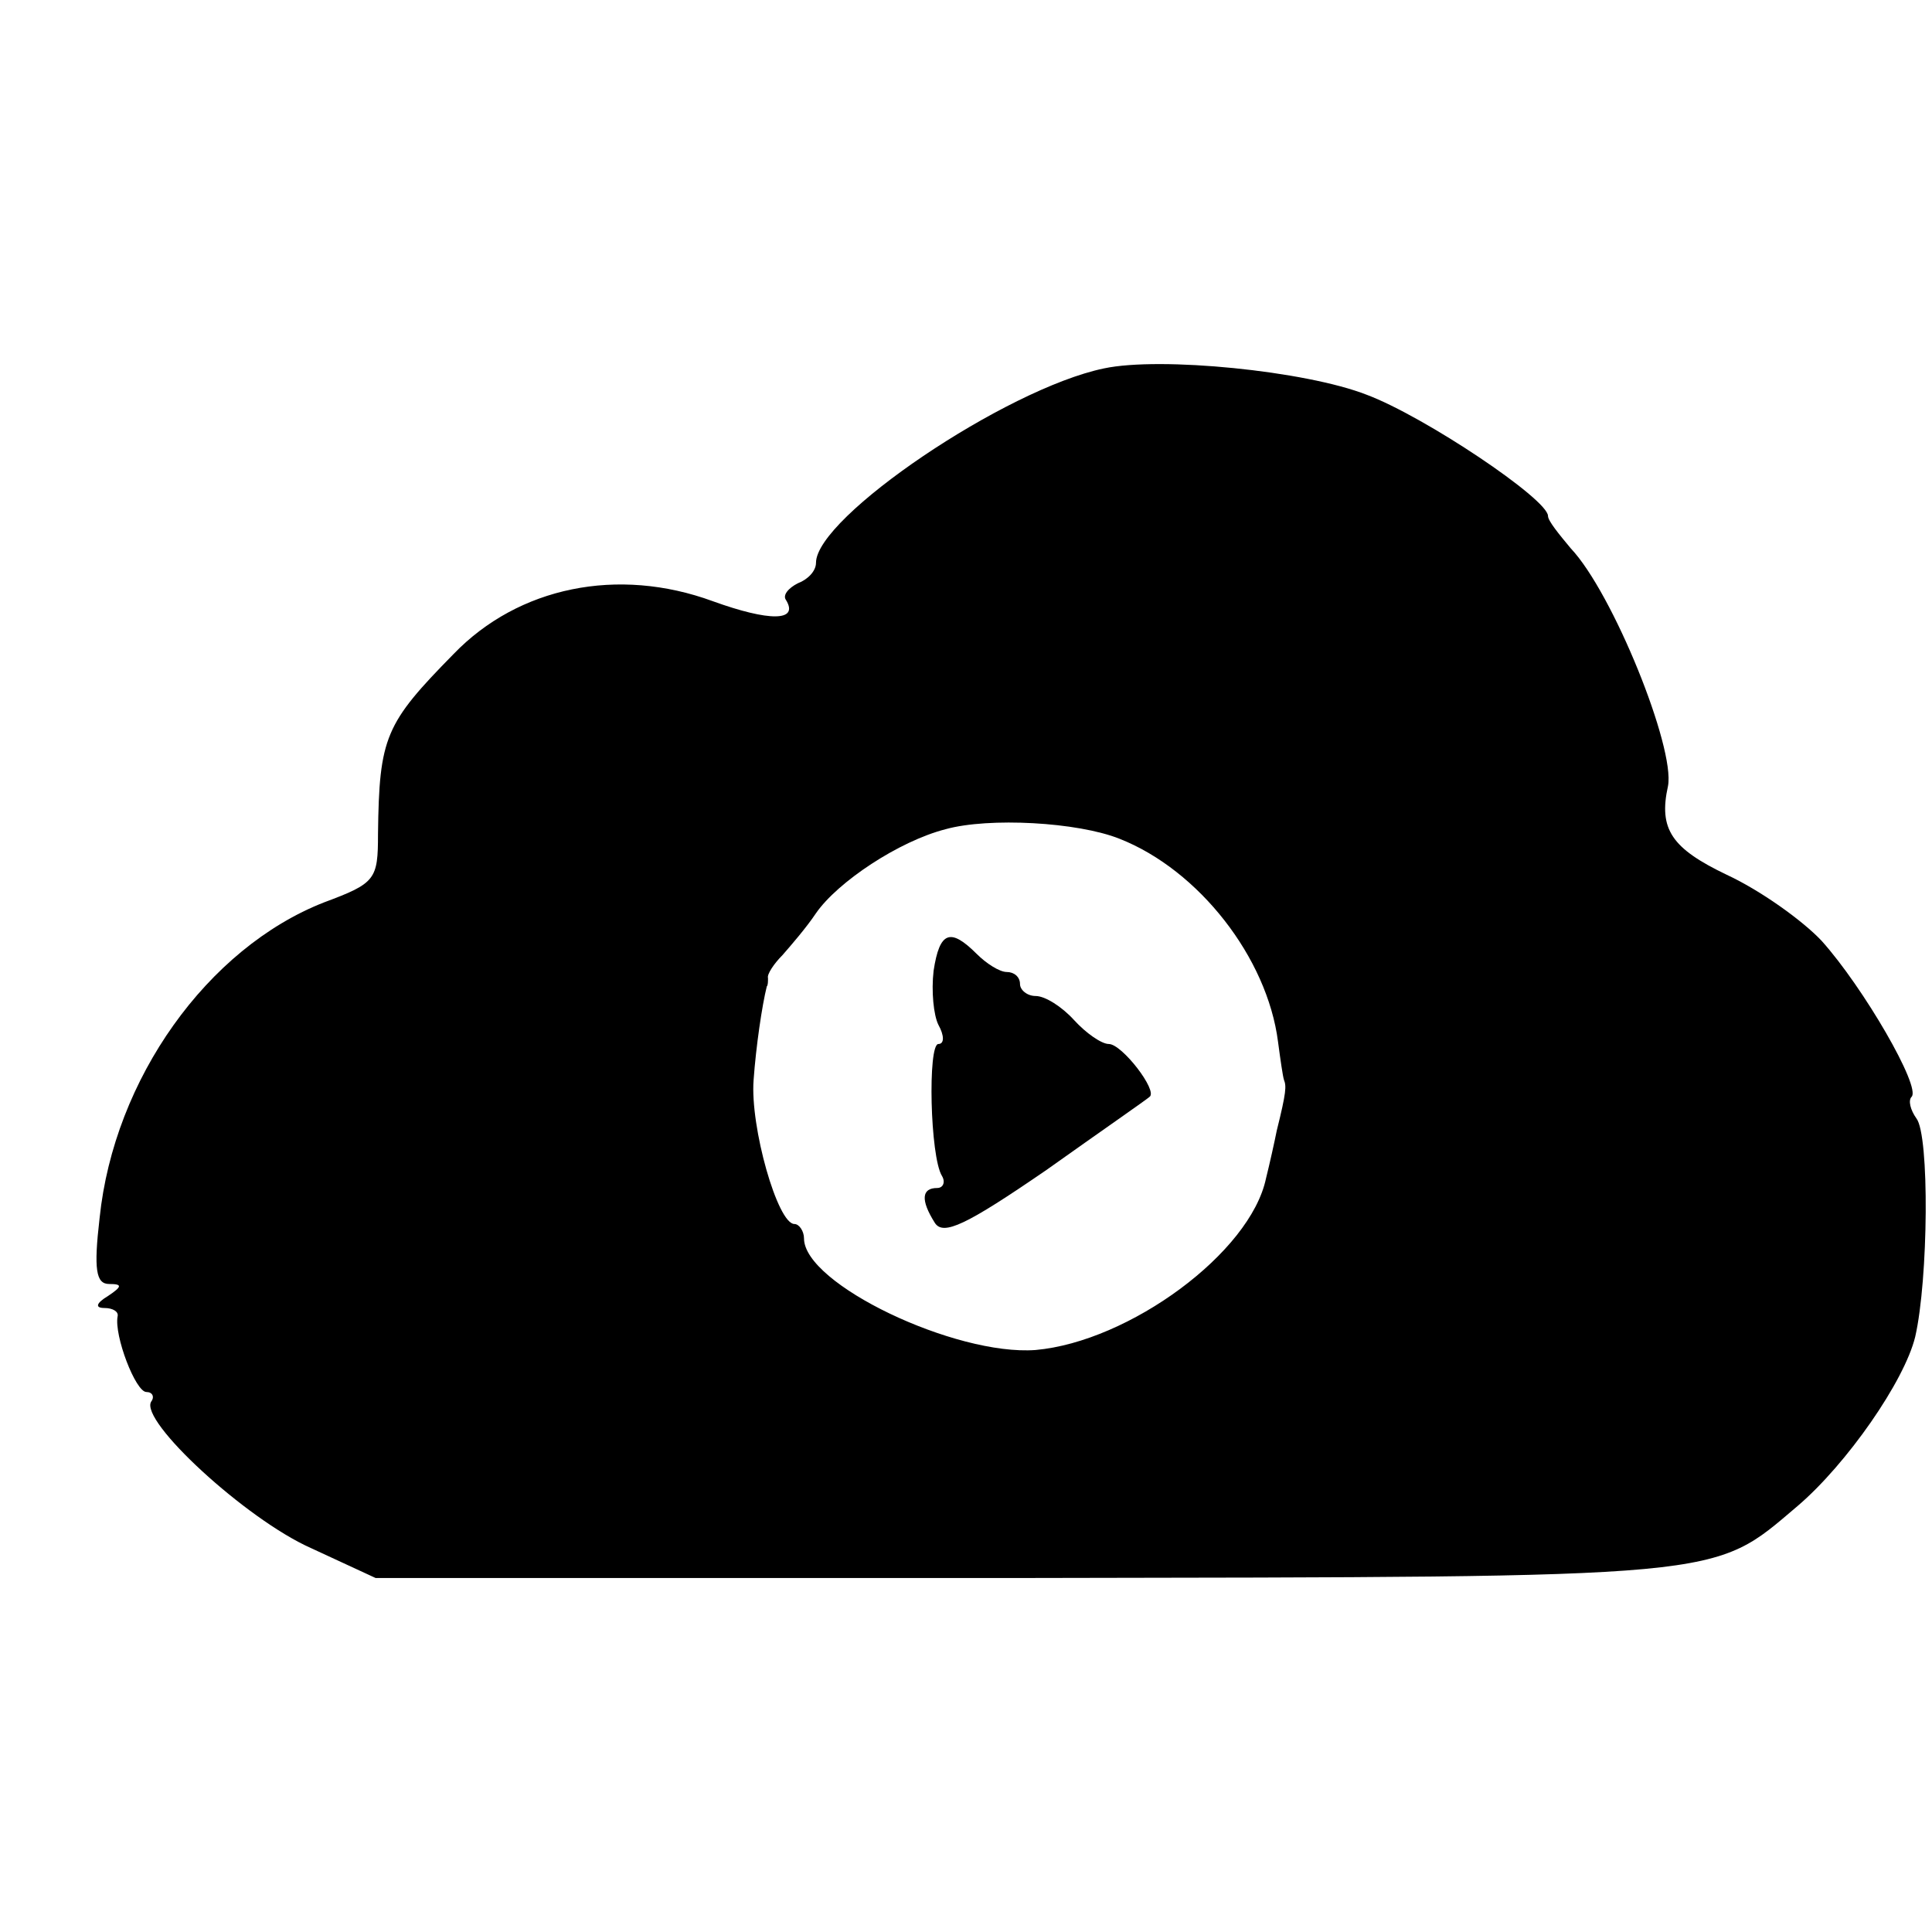 <?xml version="1.0" standalone="no"?>
<!DOCTYPE svg PUBLIC "-//W3C//DTD SVG 20010904//EN"
 "http://www.w3.org/TR/2001/REC-SVG-20010904/DTD/svg10.dtd">
<svg version="1.0" xmlns="http://www.w3.org/2000/svg"
 width="161pt" height="161pt" viewBox="0 0 161 161"
 preserveAspectRatio="xMidYMid meet">
<g transform="translate(0,161) scale(0.1,-0.1)"
fill="#000000" stroke="none">
<path d="M920 1303 c-82 -17 -240 -124 -240 -162 0 -7 -7 -14 -15 -17 -8 -4
-13 -10 -10 -14 11 -18 -14 -18 -61 -1 -79 29 -162 12 -216 -44 -57 -58 -62
-69 -63 -150 0 -38 -2 -41 -45 -57 -97 -38 -175 -147 -187 -263 -5 -43 -3 -55
8 -55 11 0 11 -2 -1 -10 -10 -6 -11 -10 -3 -10 7 0 12 -3 11 -7 -3 -16 15 -63
24 -63 5 0 7 -4 4 -8 -10 -16 79 -98 133 -122 l54 -25 541 0 c590 1 572 -1
644 60 41 35 89 104 98 141 11 48 12 168 1 182 -5 7 -7 15 -4 18 8 8 -40 91
-75 130 -16 17 -51 42 -79 55 -46 22 -57 38 -49 74 6 32 -46 161 -81 198 -10
12 -19 23 -19 27 0 14 -103 83 -151 101 -51 20 -172 32 -219 22z m13 -392 c66
-26 123 -99 132 -169 2 -15 4 -29 5 -32 2 -5 2 -10 -6 -42 -2 -10 -6 -28 -9
-40 -13 -62 -114 -136 -192 -143 -67 -5 -193 55 -193 93 0 6 -4 12 -8 12 -14
0 -37 81 -34 120 2 28 7 62 11 78 1 1 1 4 1 7 -1 3 5 12 12 19 7 8 20 23 28
35 18 26 69 60 108 70 36 10 110 6 145 -8z"/>
<path d="M778 801 c-2 -17 0 -37 4 -45 5 -9 5 -16 0 -16 -9 0 -7 -94 3 -110 3
-5 1 -10 -4 -10 -13 0 -14 -10 -2 -29 7 -11 26 -2 93 44 45 32 84 59 86 61 7
5 -23 44 -34 44 -6 0 -19 9 -29 20 -10 11 -24 20 -32 20 -7 0 -13 5 -13 10 0
6 -5 10 -11 10 -6 0 -17 7 -25 15 -22 22 -31 19 -36 -14z"/>
</g>
</svg>

